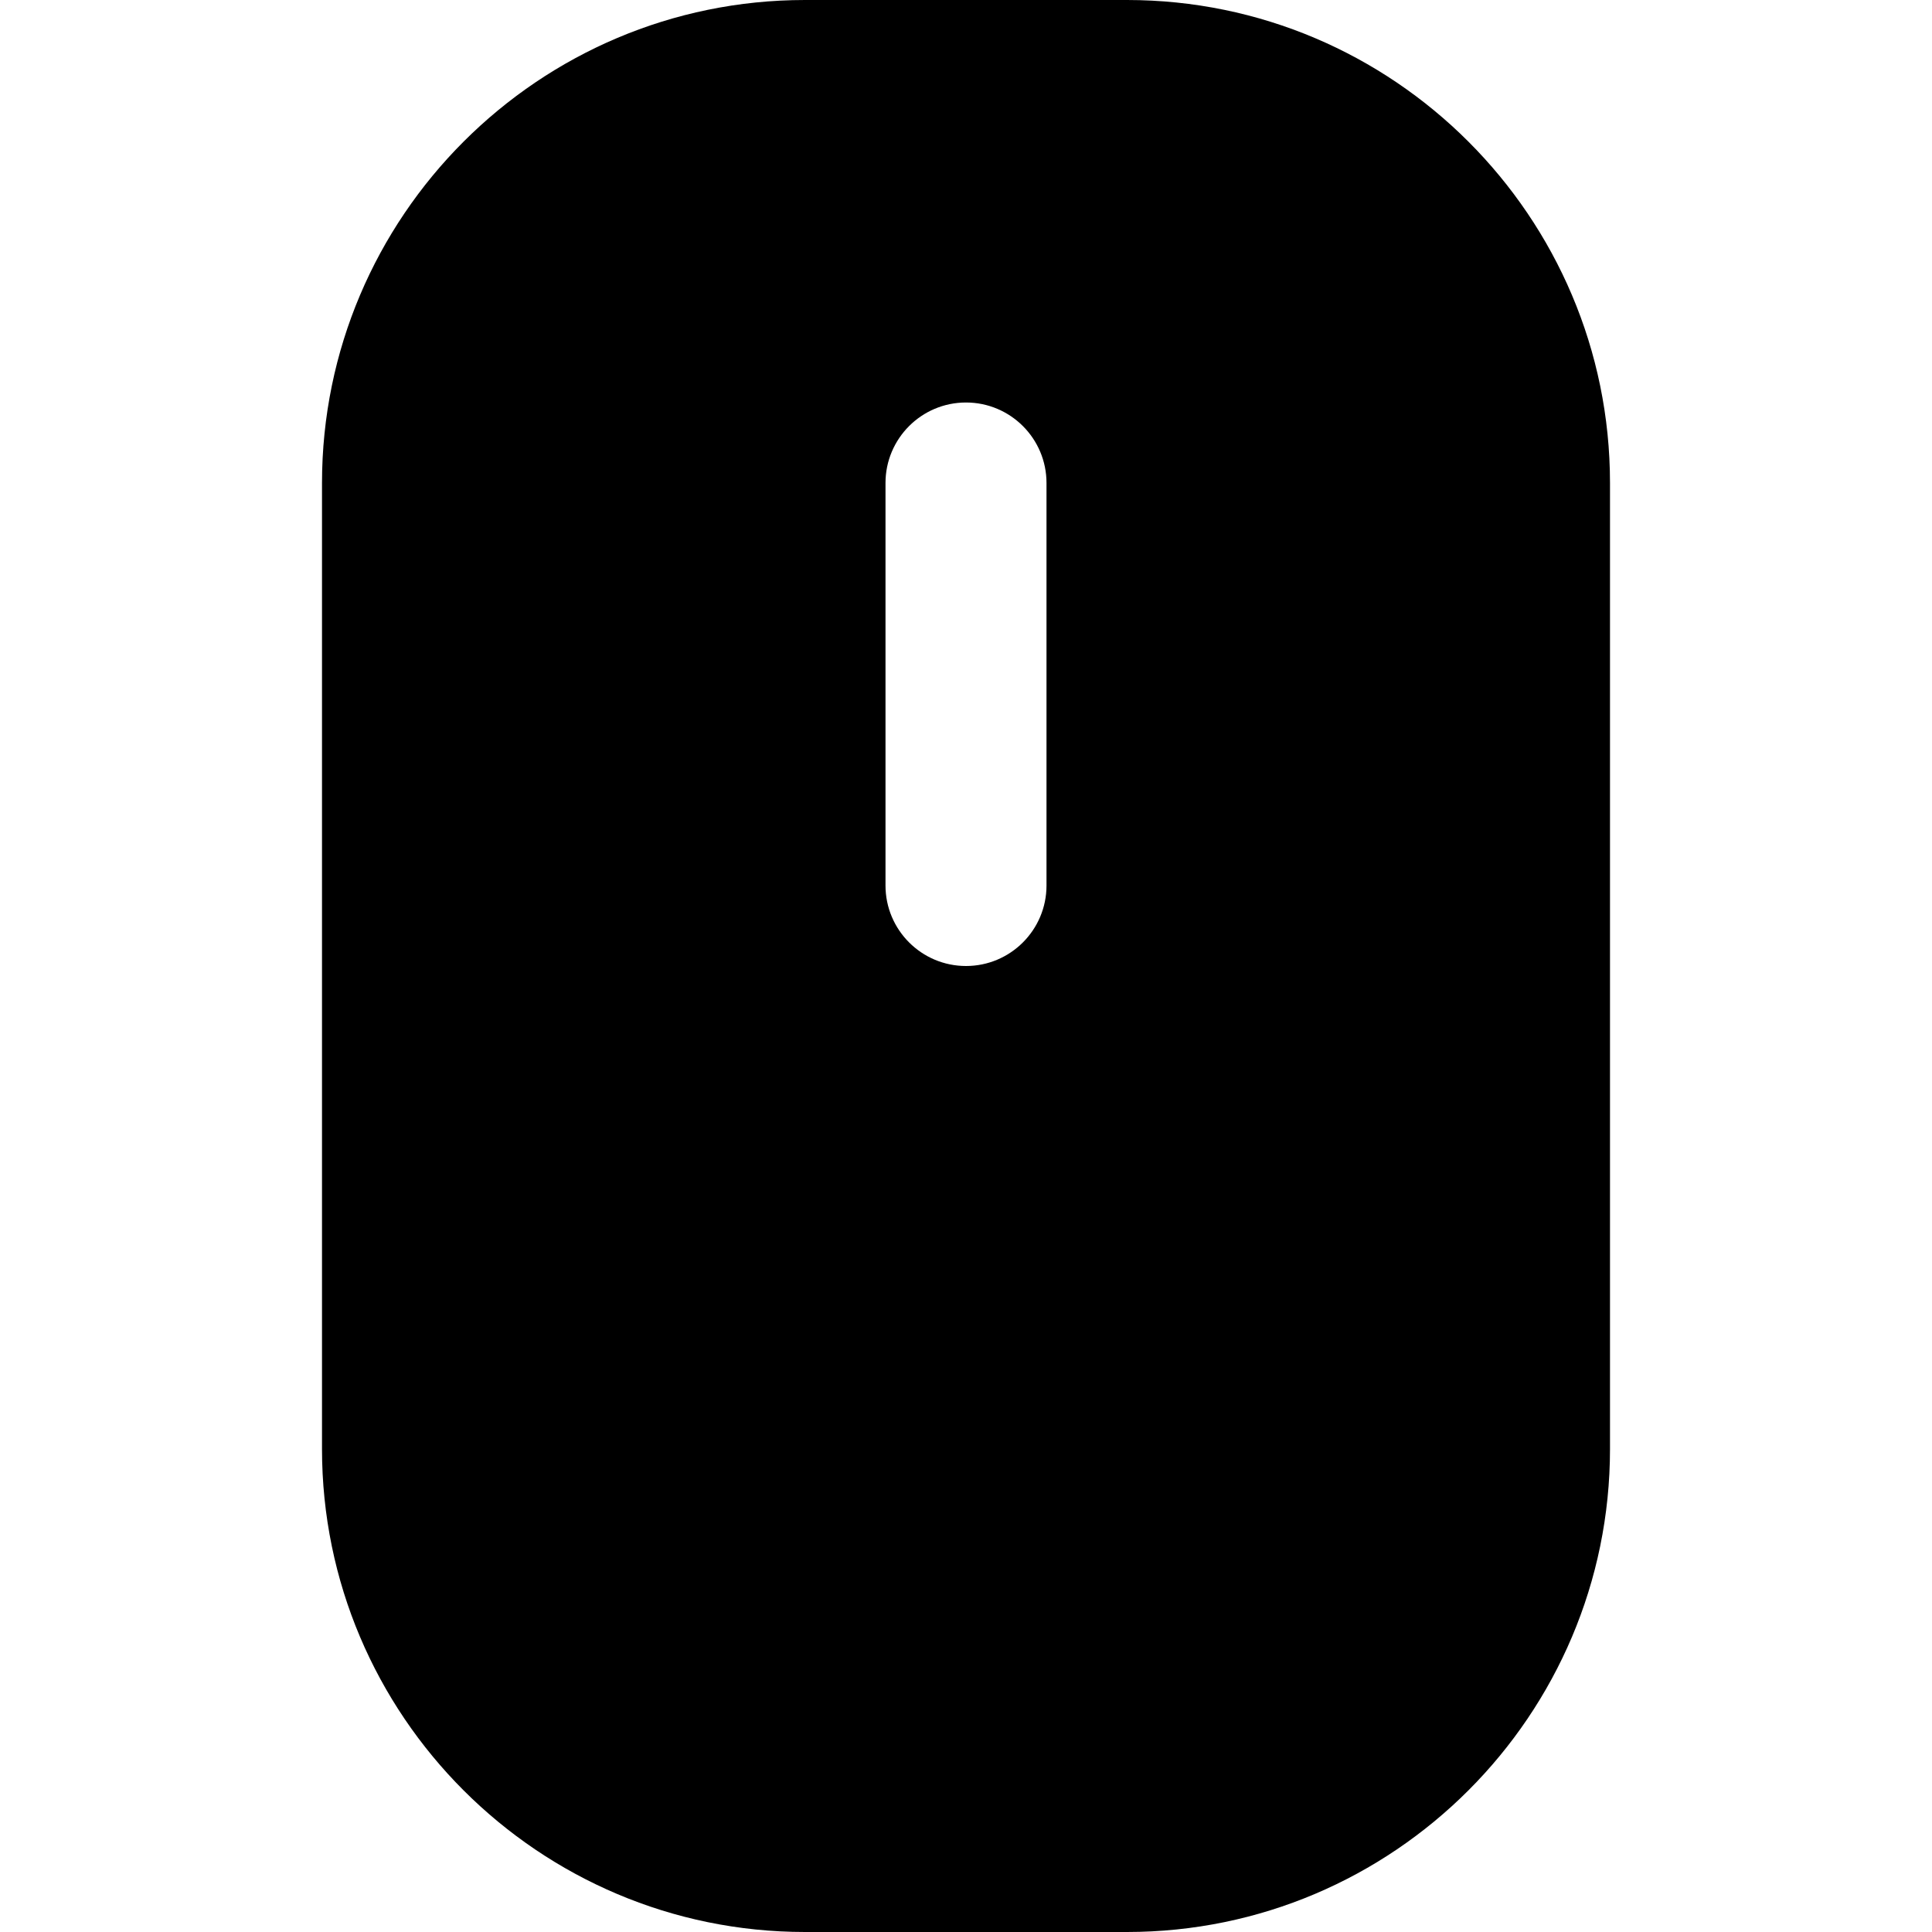 <svg id="nc_icon" version="1.1" xmlns="http://www.w3.org/2000/svg" xmlns:xlink="http://www.w3.org/1999/xlink" x="0px" y="0px" viewBox="0 0 24 24" xml:space="preserve" ><g class="nc-icon-wrapper" fill="currentColor"><path fill="currentColor" d="M14,0h-4C6.691,0,4,2.691,4,6v12c0,3.309,2.691,6,6,6h4c3.309,0,6-2.691,6-6V6C20,2.691,17.309,0,14,0z M13,11c0,0.552-0.448,1-1,1s-1-0.448-1-1V6c0-0.552,0.448-1,1-1s1,0.448,1,1V11z"></path></g></svg>